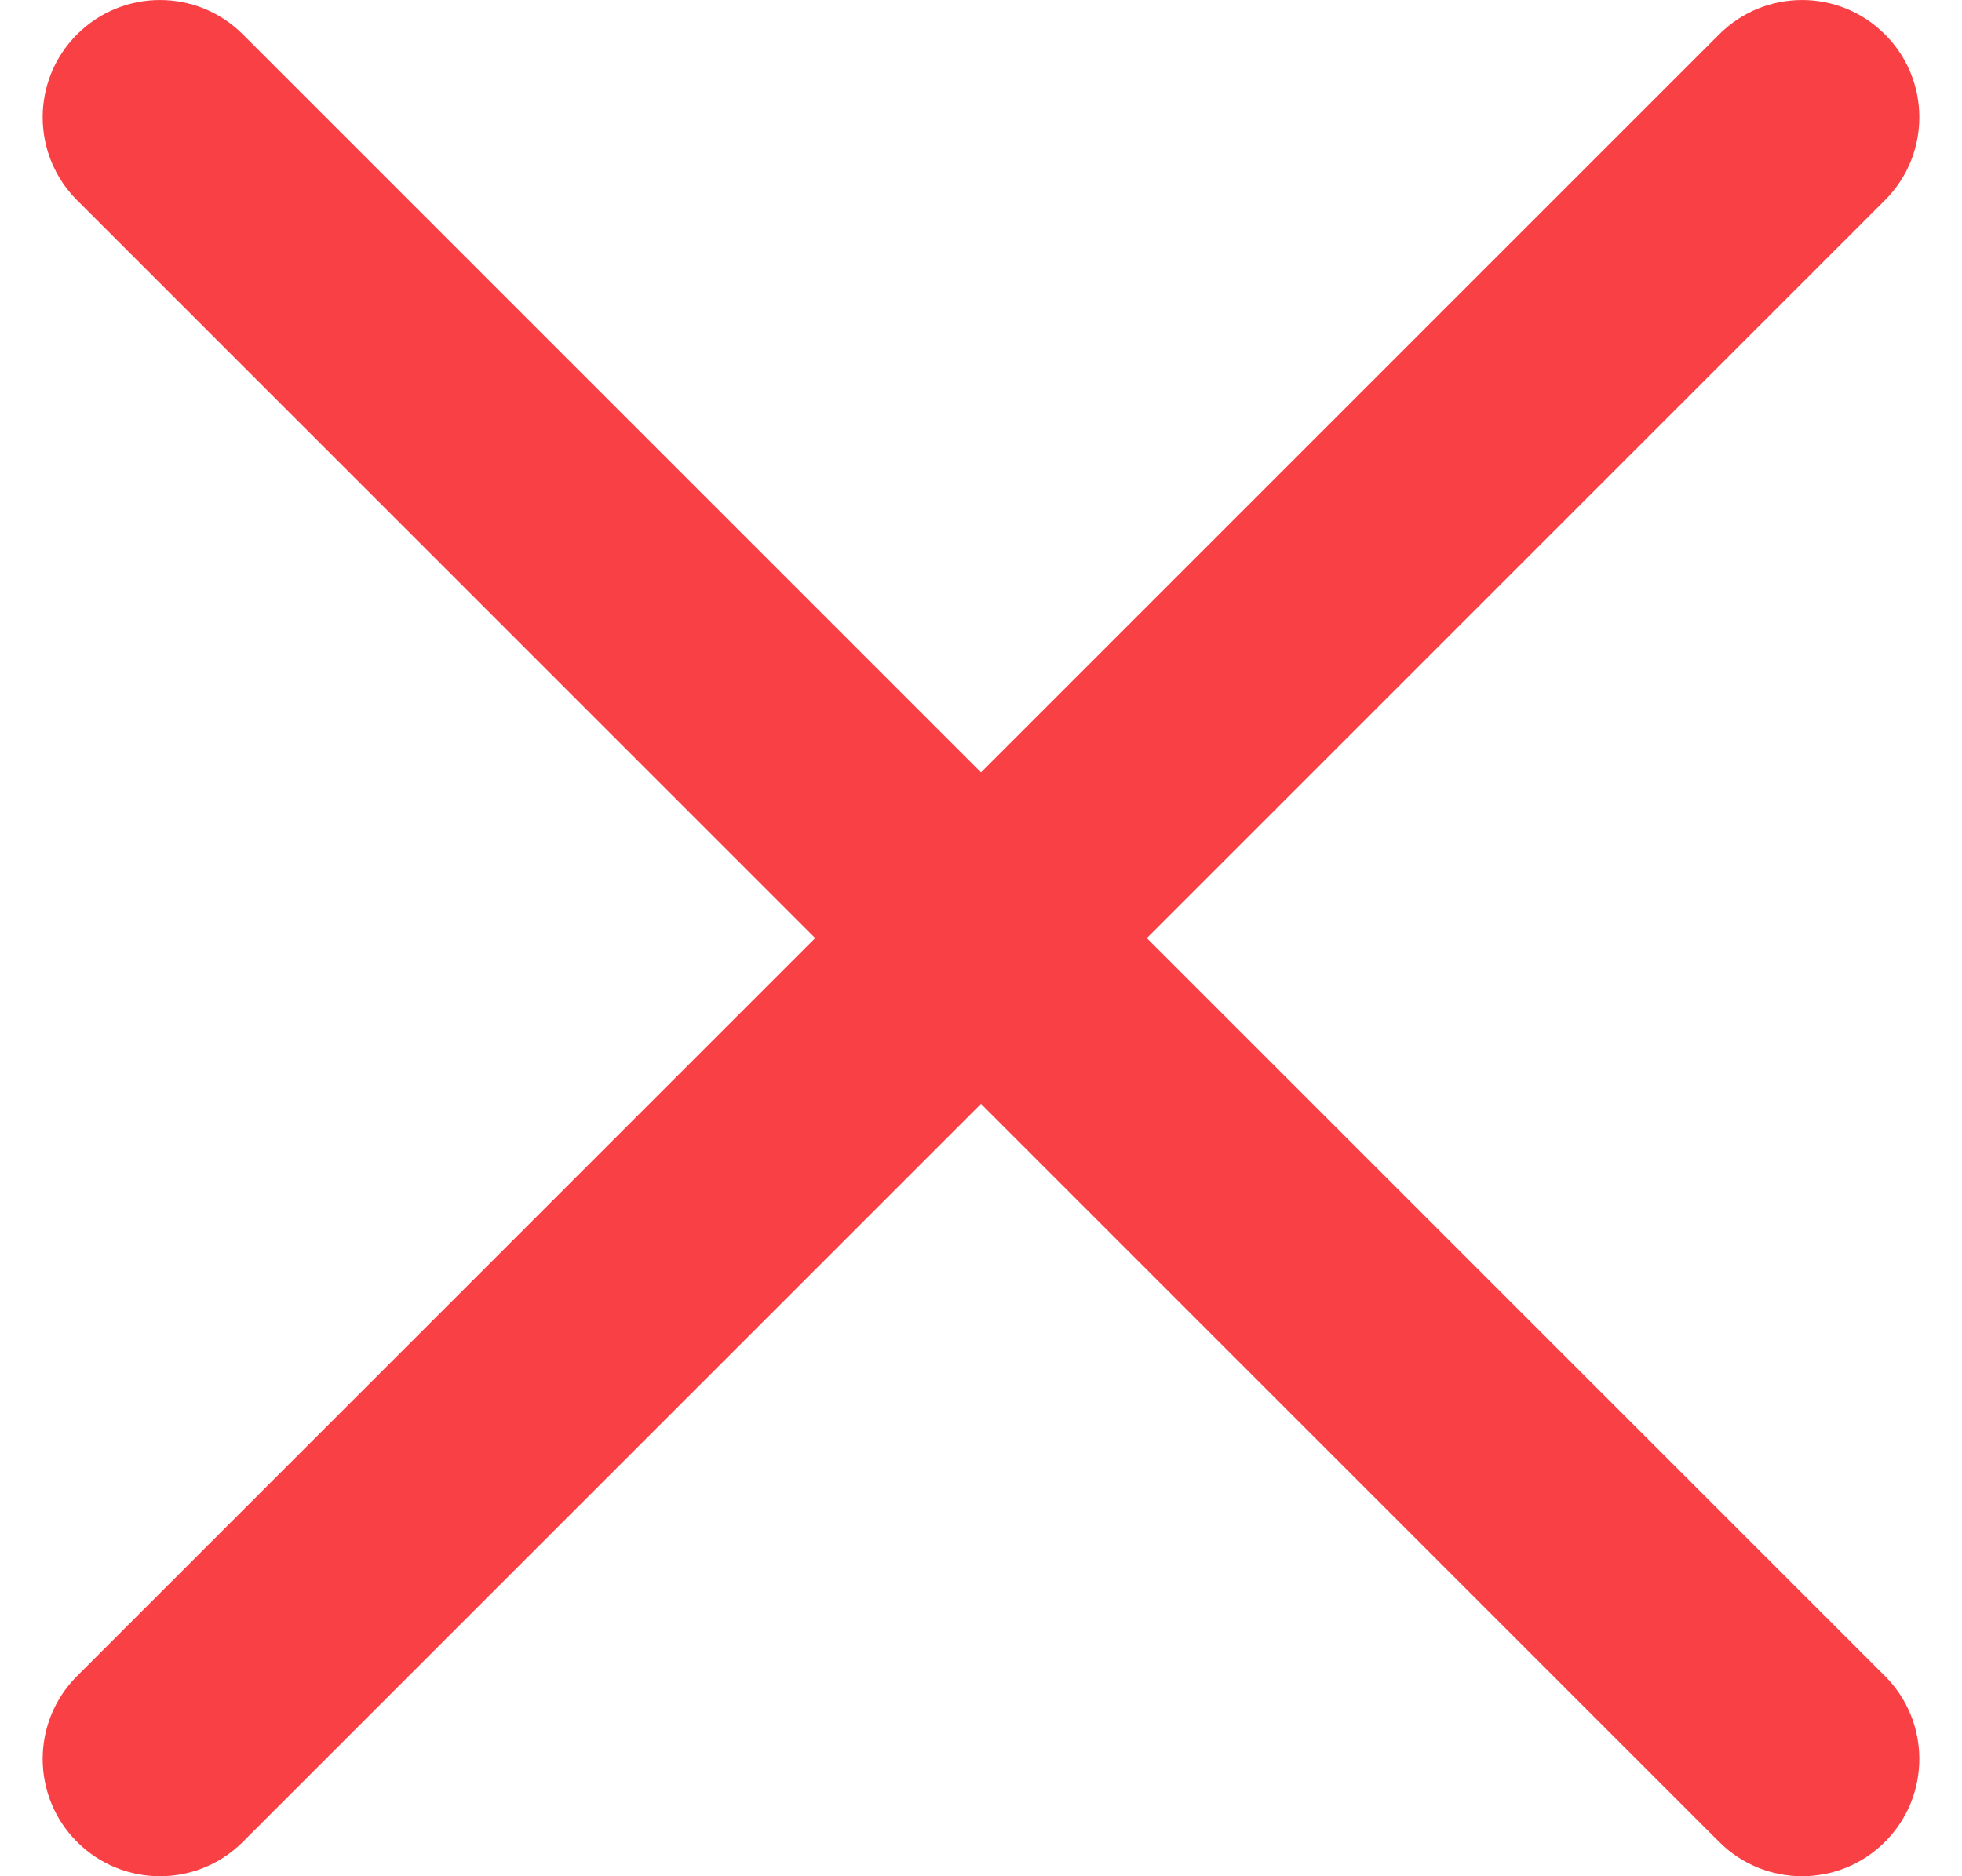 <?xml version="1.0" encoding="UTF-8" standalone="no"?>
<svg width="23px" height="22px" viewBox="0 0 23 22" version="1.1" xmlns="http://www.w3.org/2000/svg" xmlns:xlink="http://www.w3.org/1999/xlink" xmlns:sketch="http://www.bohemiancoding.com/sketch/ns">
    <!-- Generator: Sketch 3.3 (11970) - http://www.bohemiancoding.com/sketch -->
    <title>Shape Copy</title>
    <desc>Created with Sketch.</desc>
    <defs></defs>
    <g id="Page-4" stroke="none" stroke-width="1" fill="none" fill-rule="evenodd" sketch:type="MSPage">
        <g id="humburger-menu" sketch:type="MSArtboardGroup" transform="translate(-278, -14)" fill="#F94045">
            <path d="M300.097,33.653 L291.444,25 L300.097,16.347 C300.634,15.81 300.634,14.94 300.097,14.403 C299.561,13.866 298.69,13.866 298.153,14.403 L289.5,23.056 L280.847,14.403 C280.311,13.866 279.44,13.866 278.903,14.403 C278.366,14.939 278.366,15.81 278.903,16.347 L287.556,25 L278.903,33.653 C278.366,34.19 278.366,35.06 278.903,35.597 C279.44,36.134 280.31,36.134 280.847,35.597 L289.5,26.944 L298.153,35.597 C298.69,36.134 299.561,36.134 300.097,35.597 C300.634,35.06 300.634,34.19 300.097,33.653 L300.097,33.653 Z" id="Shape-Copy" sketch:type="MSShapeGroup"></path>
        </g>
    </g>
</svg>